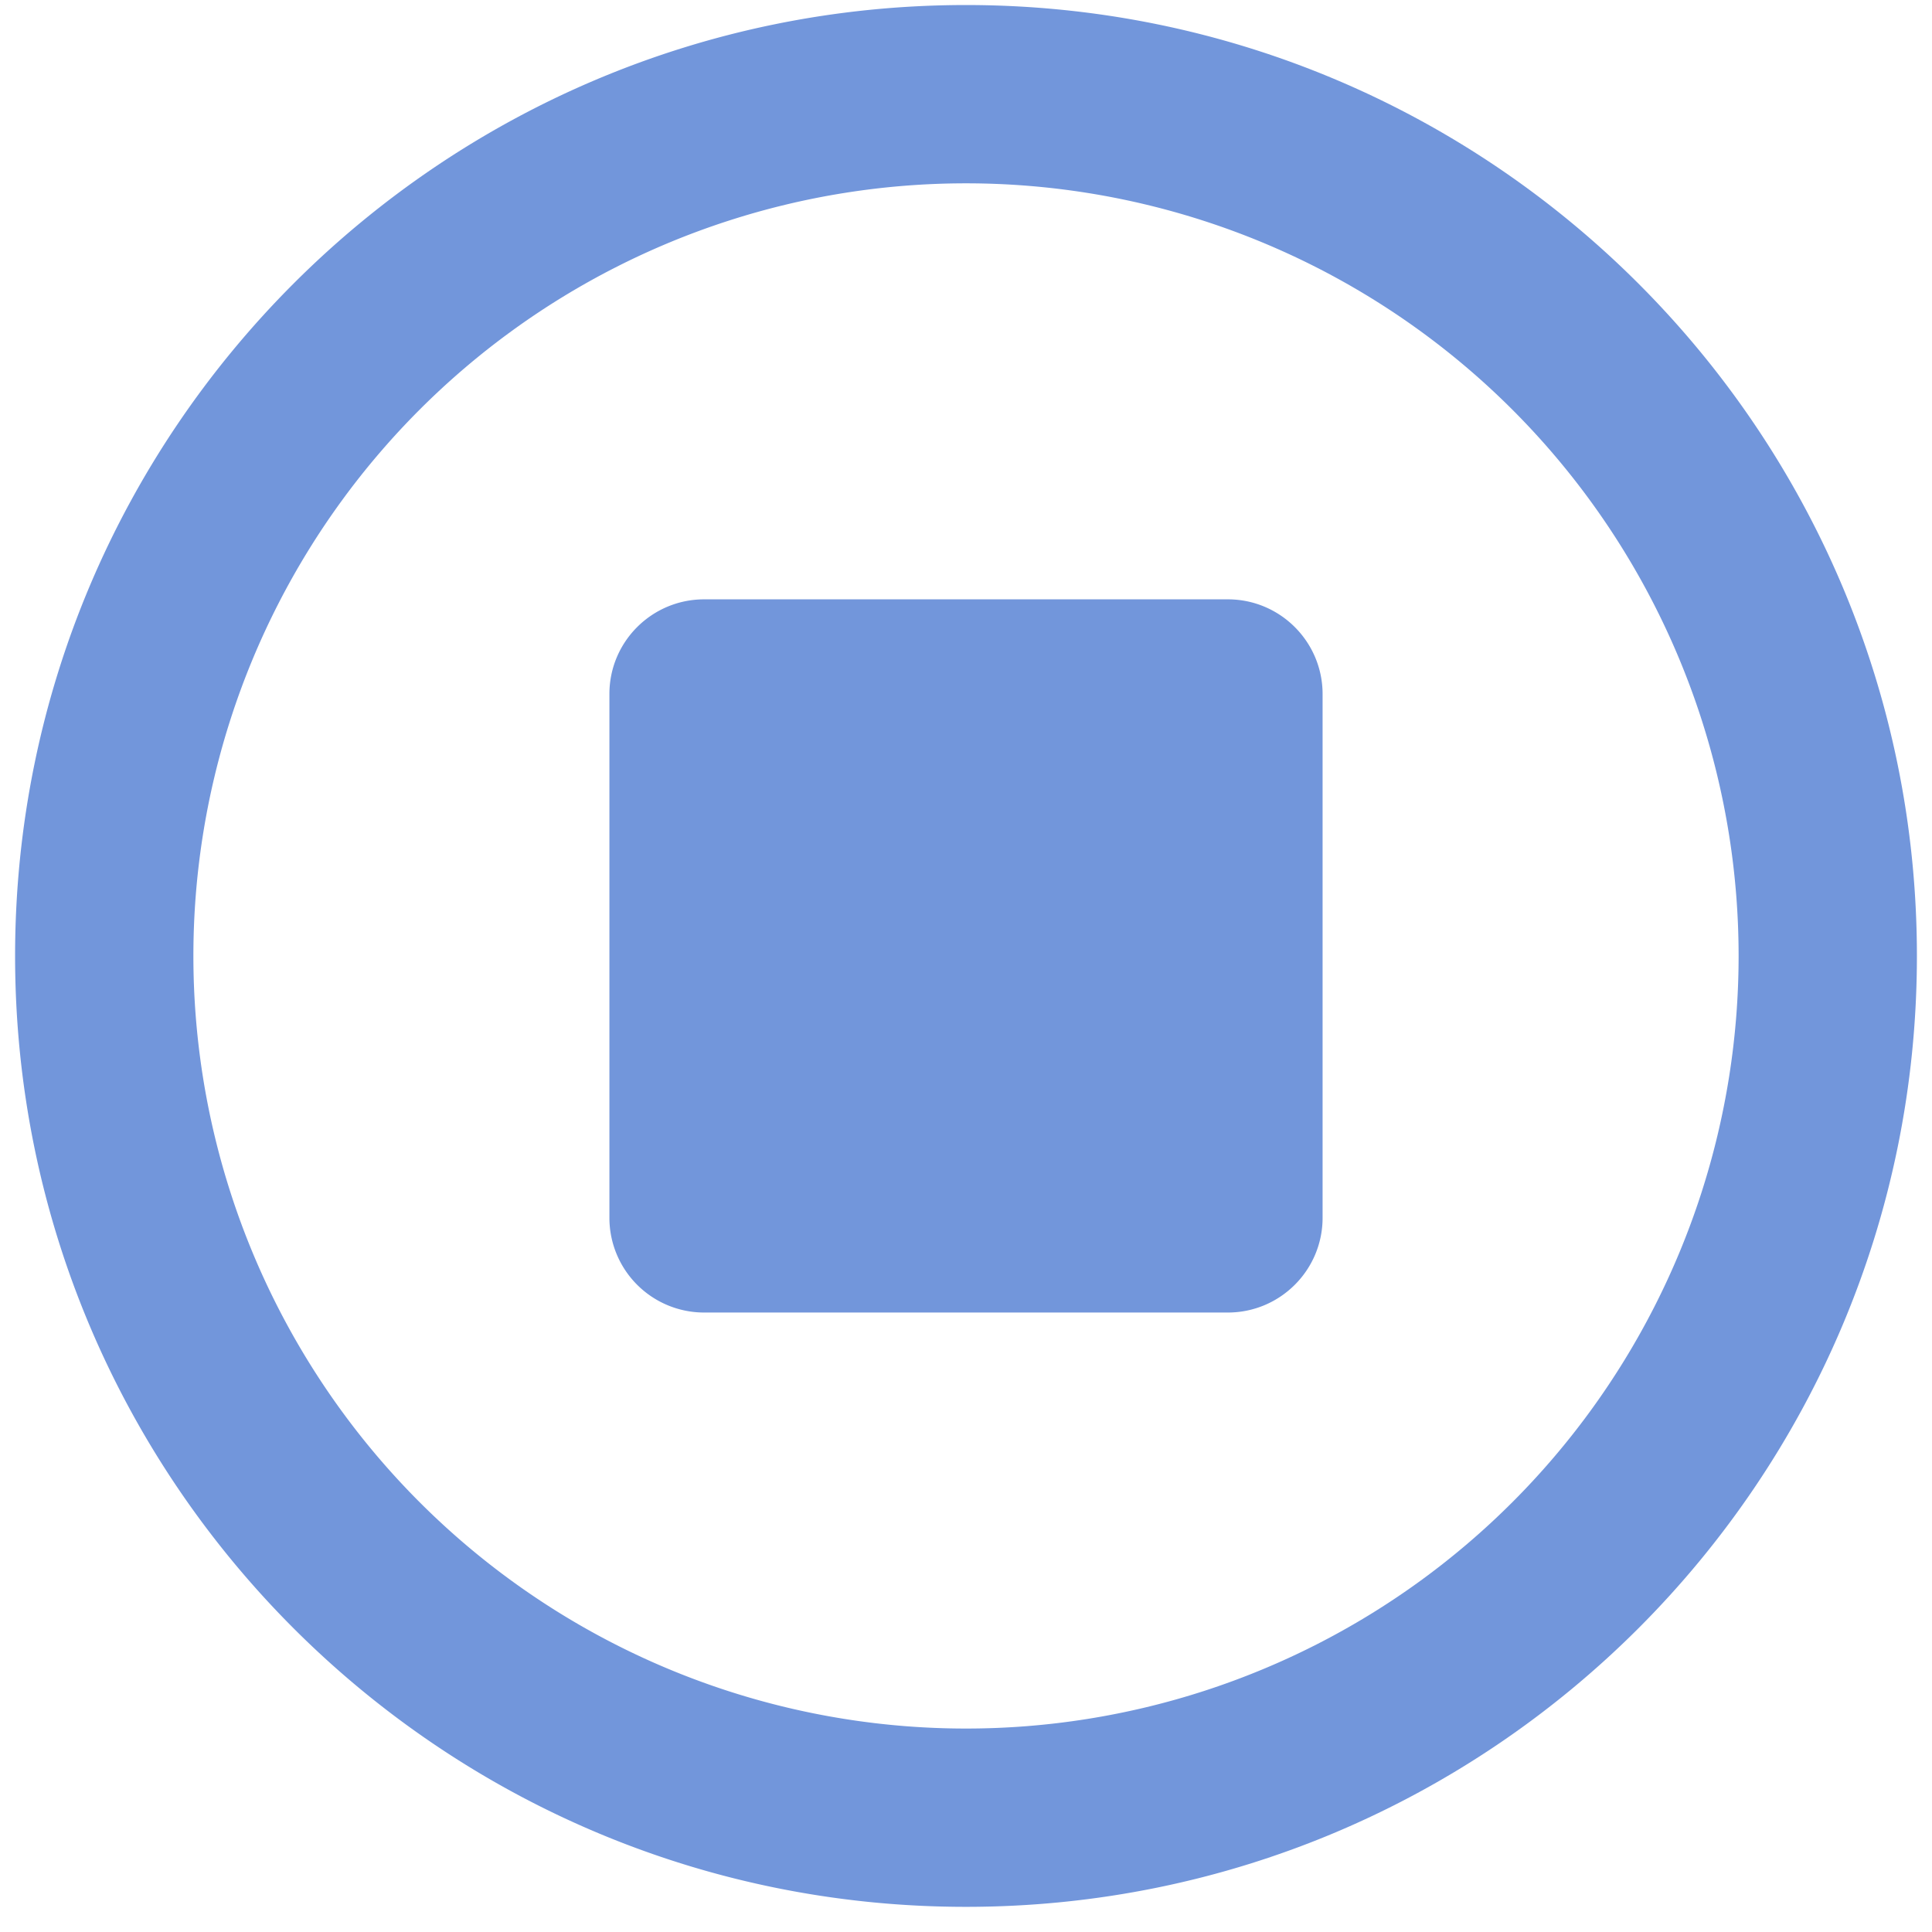 <?xml version="1.0" standalone="no"?><!DOCTYPE svg PUBLIC "-//W3C//DTD SVG 1.1//EN" "http://www.w3.org/Graphics/SVG/1.1/DTD/svg11.dtd"><svg t="1625731526552" class="icon" viewBox="0 0 1024 1024" version="1.1" xmlns="http://www.w3.org/2000/svg" p-id="5223" xmlns:xlink="http://www.w3.org/1999/xlink" width="64" height="64"><defs><style type="text/css"></style></defs><path d="M512 1010.667c-278.36 0-504-225.641-504-504s225.64-504 504-504 504 225.64 504 504-225.64 504-504 504z m0-94.5a409.5 409.5 0 1 0 0-819 409.5 409.5 0 0 0 0 819zM323 367.815c0-27.72 22.529-50.148 50.198-50.148h277.604c27.72 0 50.198 22.528 50.198 50.198v277.603c0 27.72-22.529 50.199-50.198 50.199H373.198A50.198 50.198 0 0 1 323 645.468V367.865z" fill="#7296db" p-id="5224"></path></svg>